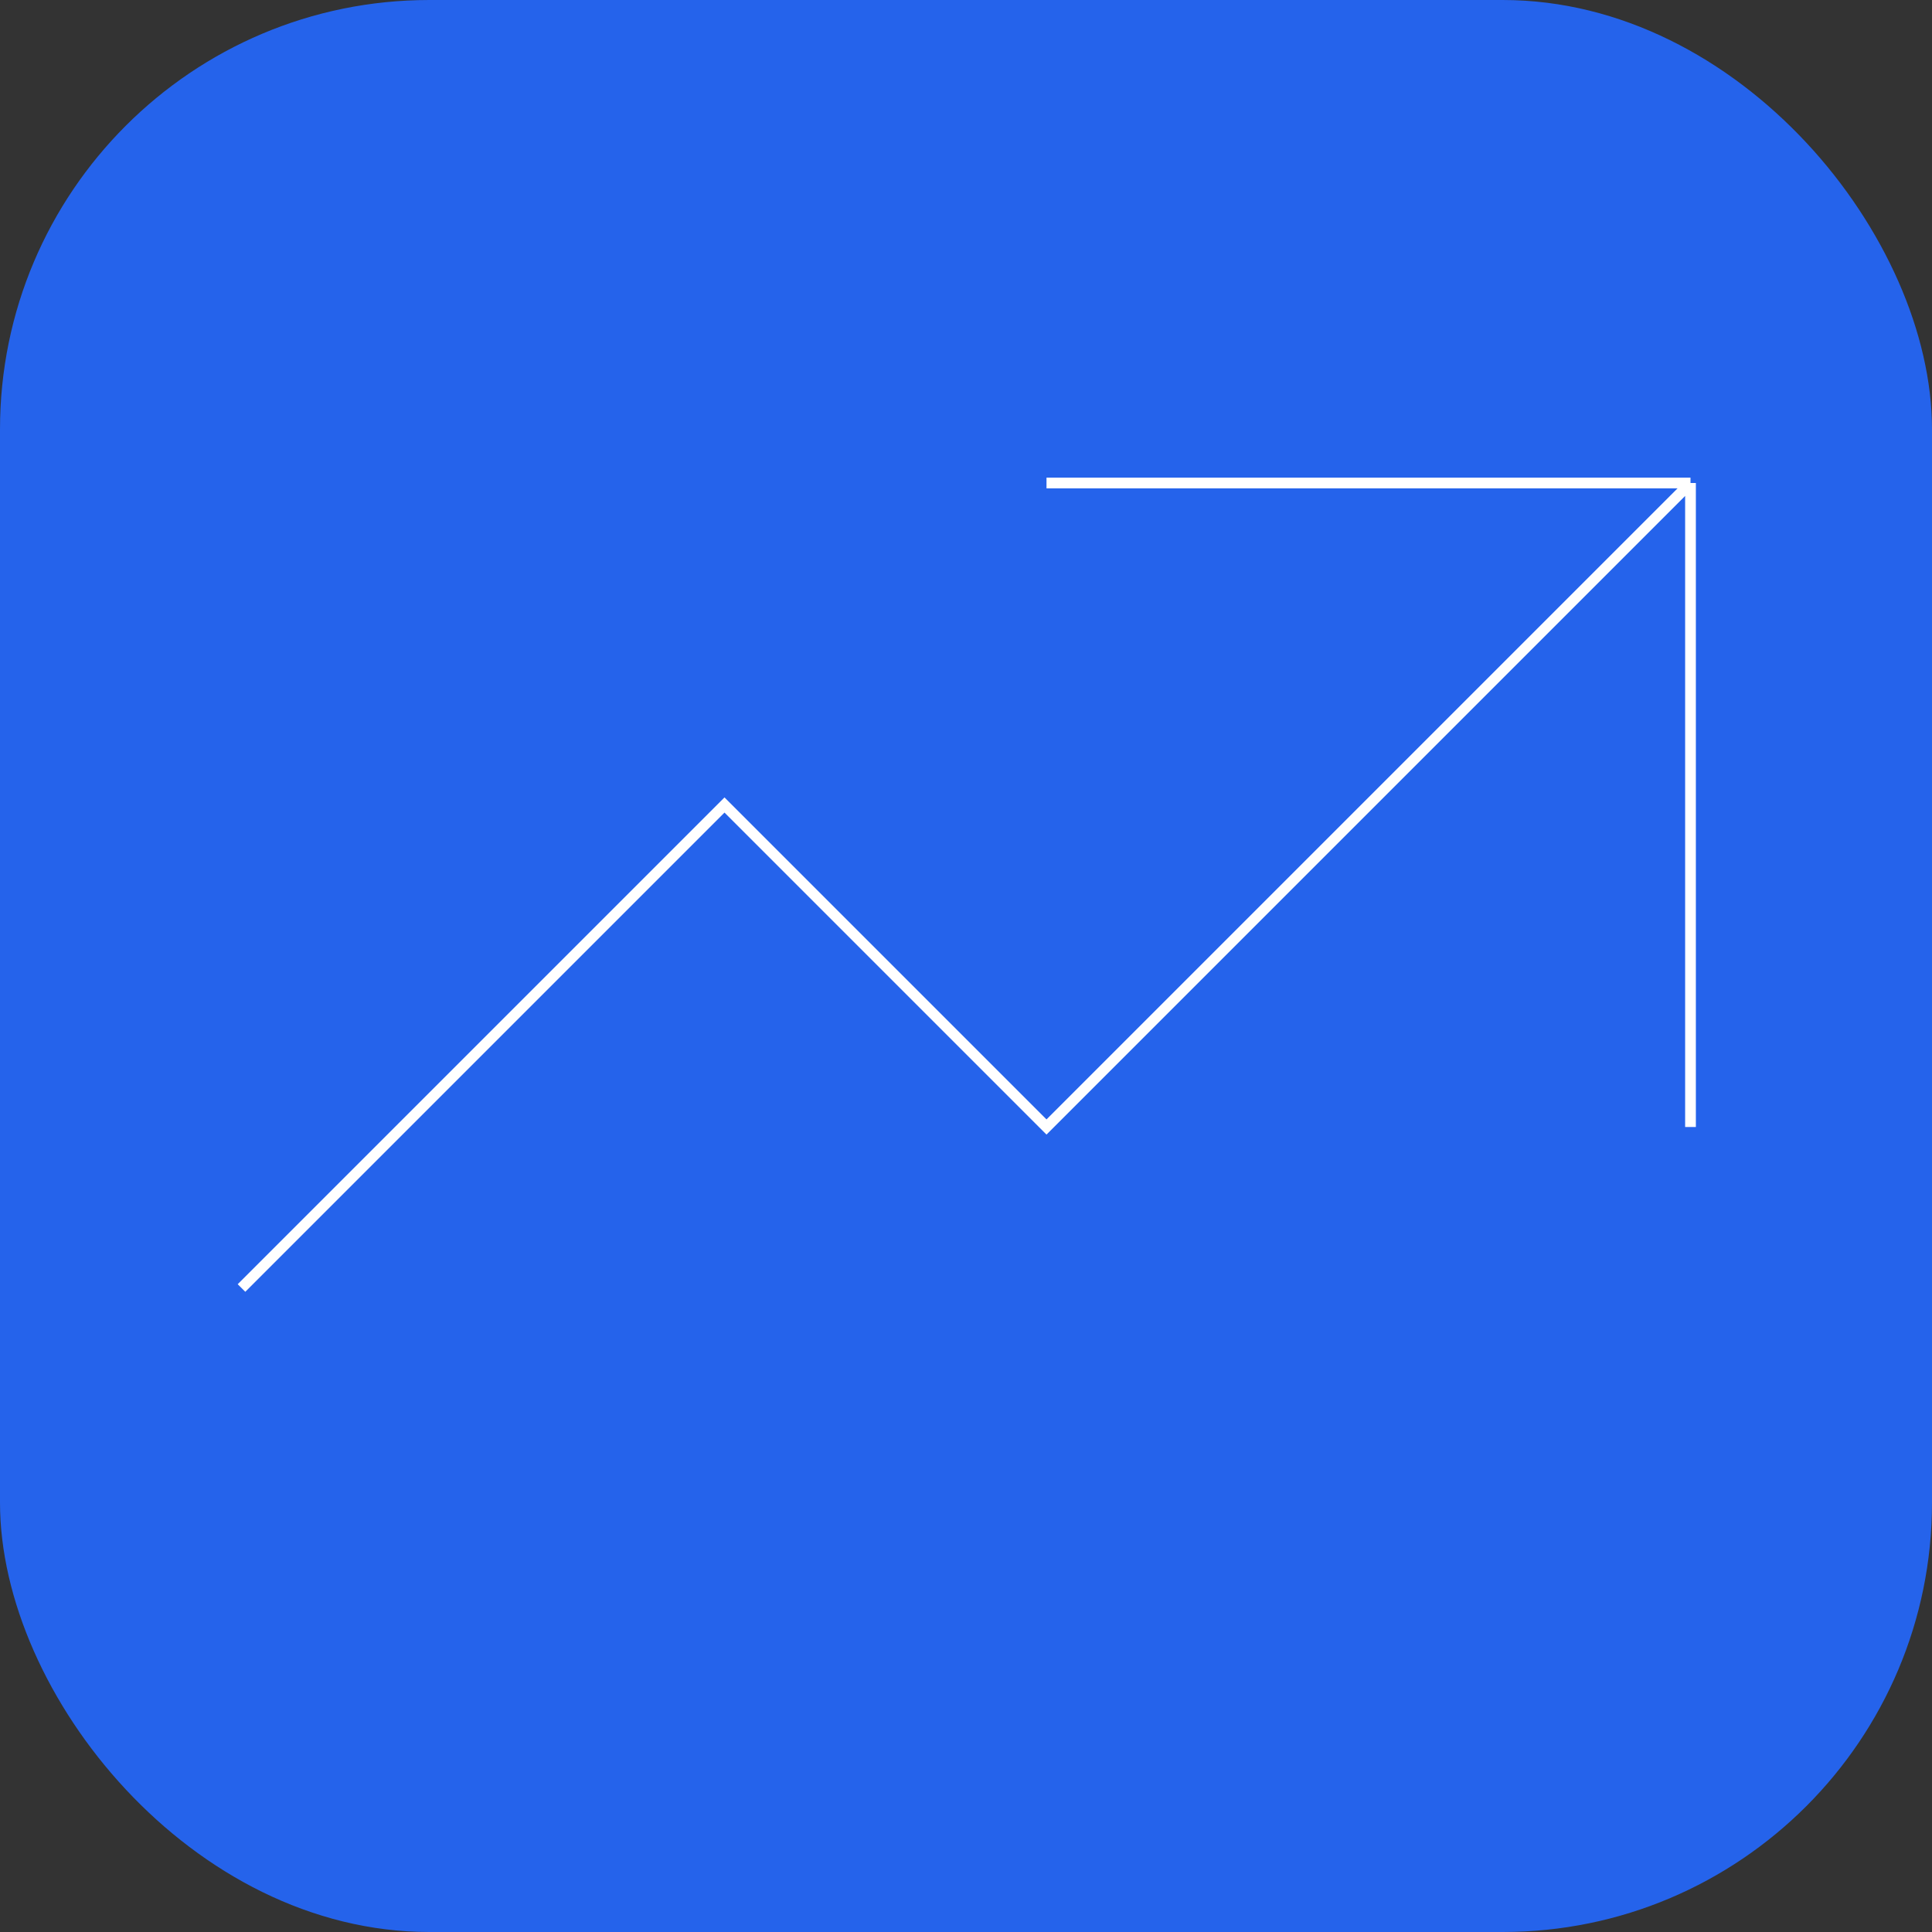 <svg xmlns="http://www.w3.org/2000/svg" viewBox="0 0 180 180" fill="none">
  <rect x="0" y="0" width="180" height="180" fill="#333333" stroke="none"/>
  <!-- 背景 -->
  <rect width="180" height="180" rx="40" fill="#2563EB"/>
  
  <!-- 使用Header中相同的上升趋势图标，大尺寸版本 -->
  <path strokeLinecap="round" strokeLinejoin="round" strokeWidth="8" stroke="white" fill="none" d="M97.5 45h60m0 0v60m0-60l-60 60-30-30-45 45" />
</svg> 